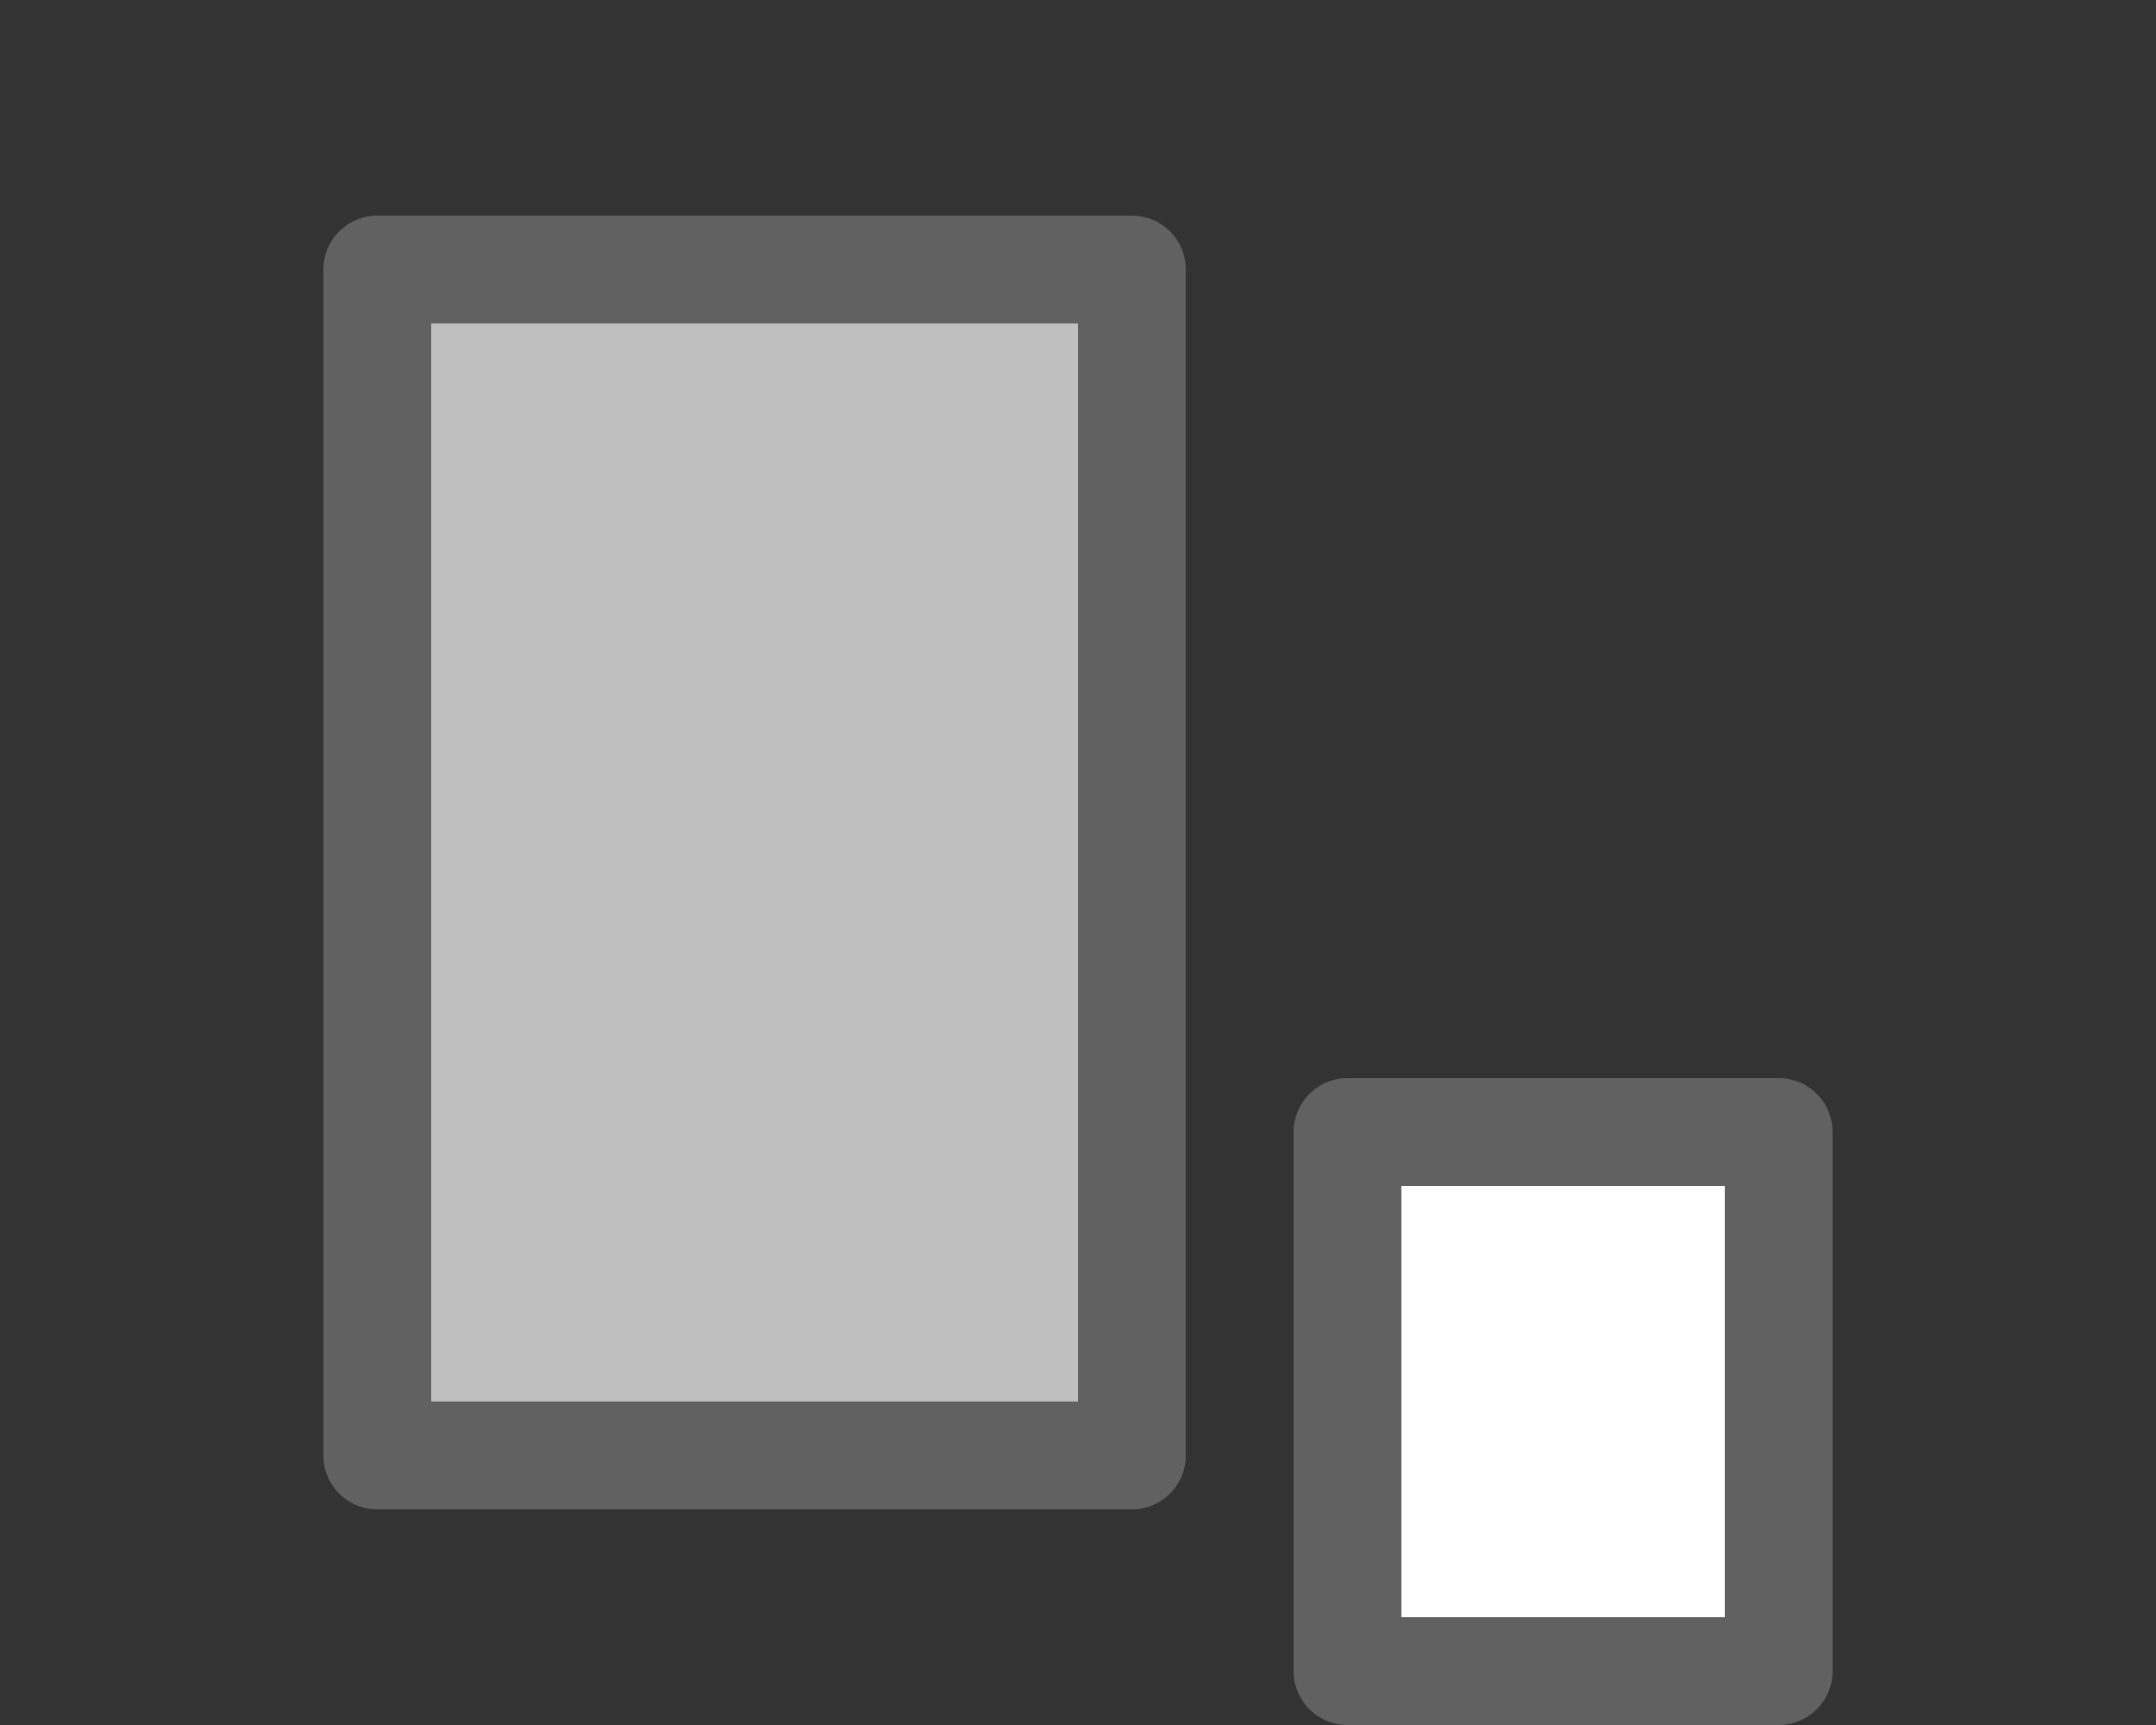 <svg width="20" height="16" viewBox="0 0 20 16" fill="none" xmlns="http://www.w3.org/2000/svg">
<rect x="0" y="0" width="20" height="16" fill="#333333" stroke="none"/>
<path d="M3.5 2.5H10.5V13.5H3.5V2.5Z" fill="#BFBFBF" stroke="#616161" stroke-linejoin="round"/>
<path d="M12.5 10.5H16.5V15.5H12.5V10.5Z" fill="white" stroke="#616161" stroke-linejoin="round"/>

</svg>
